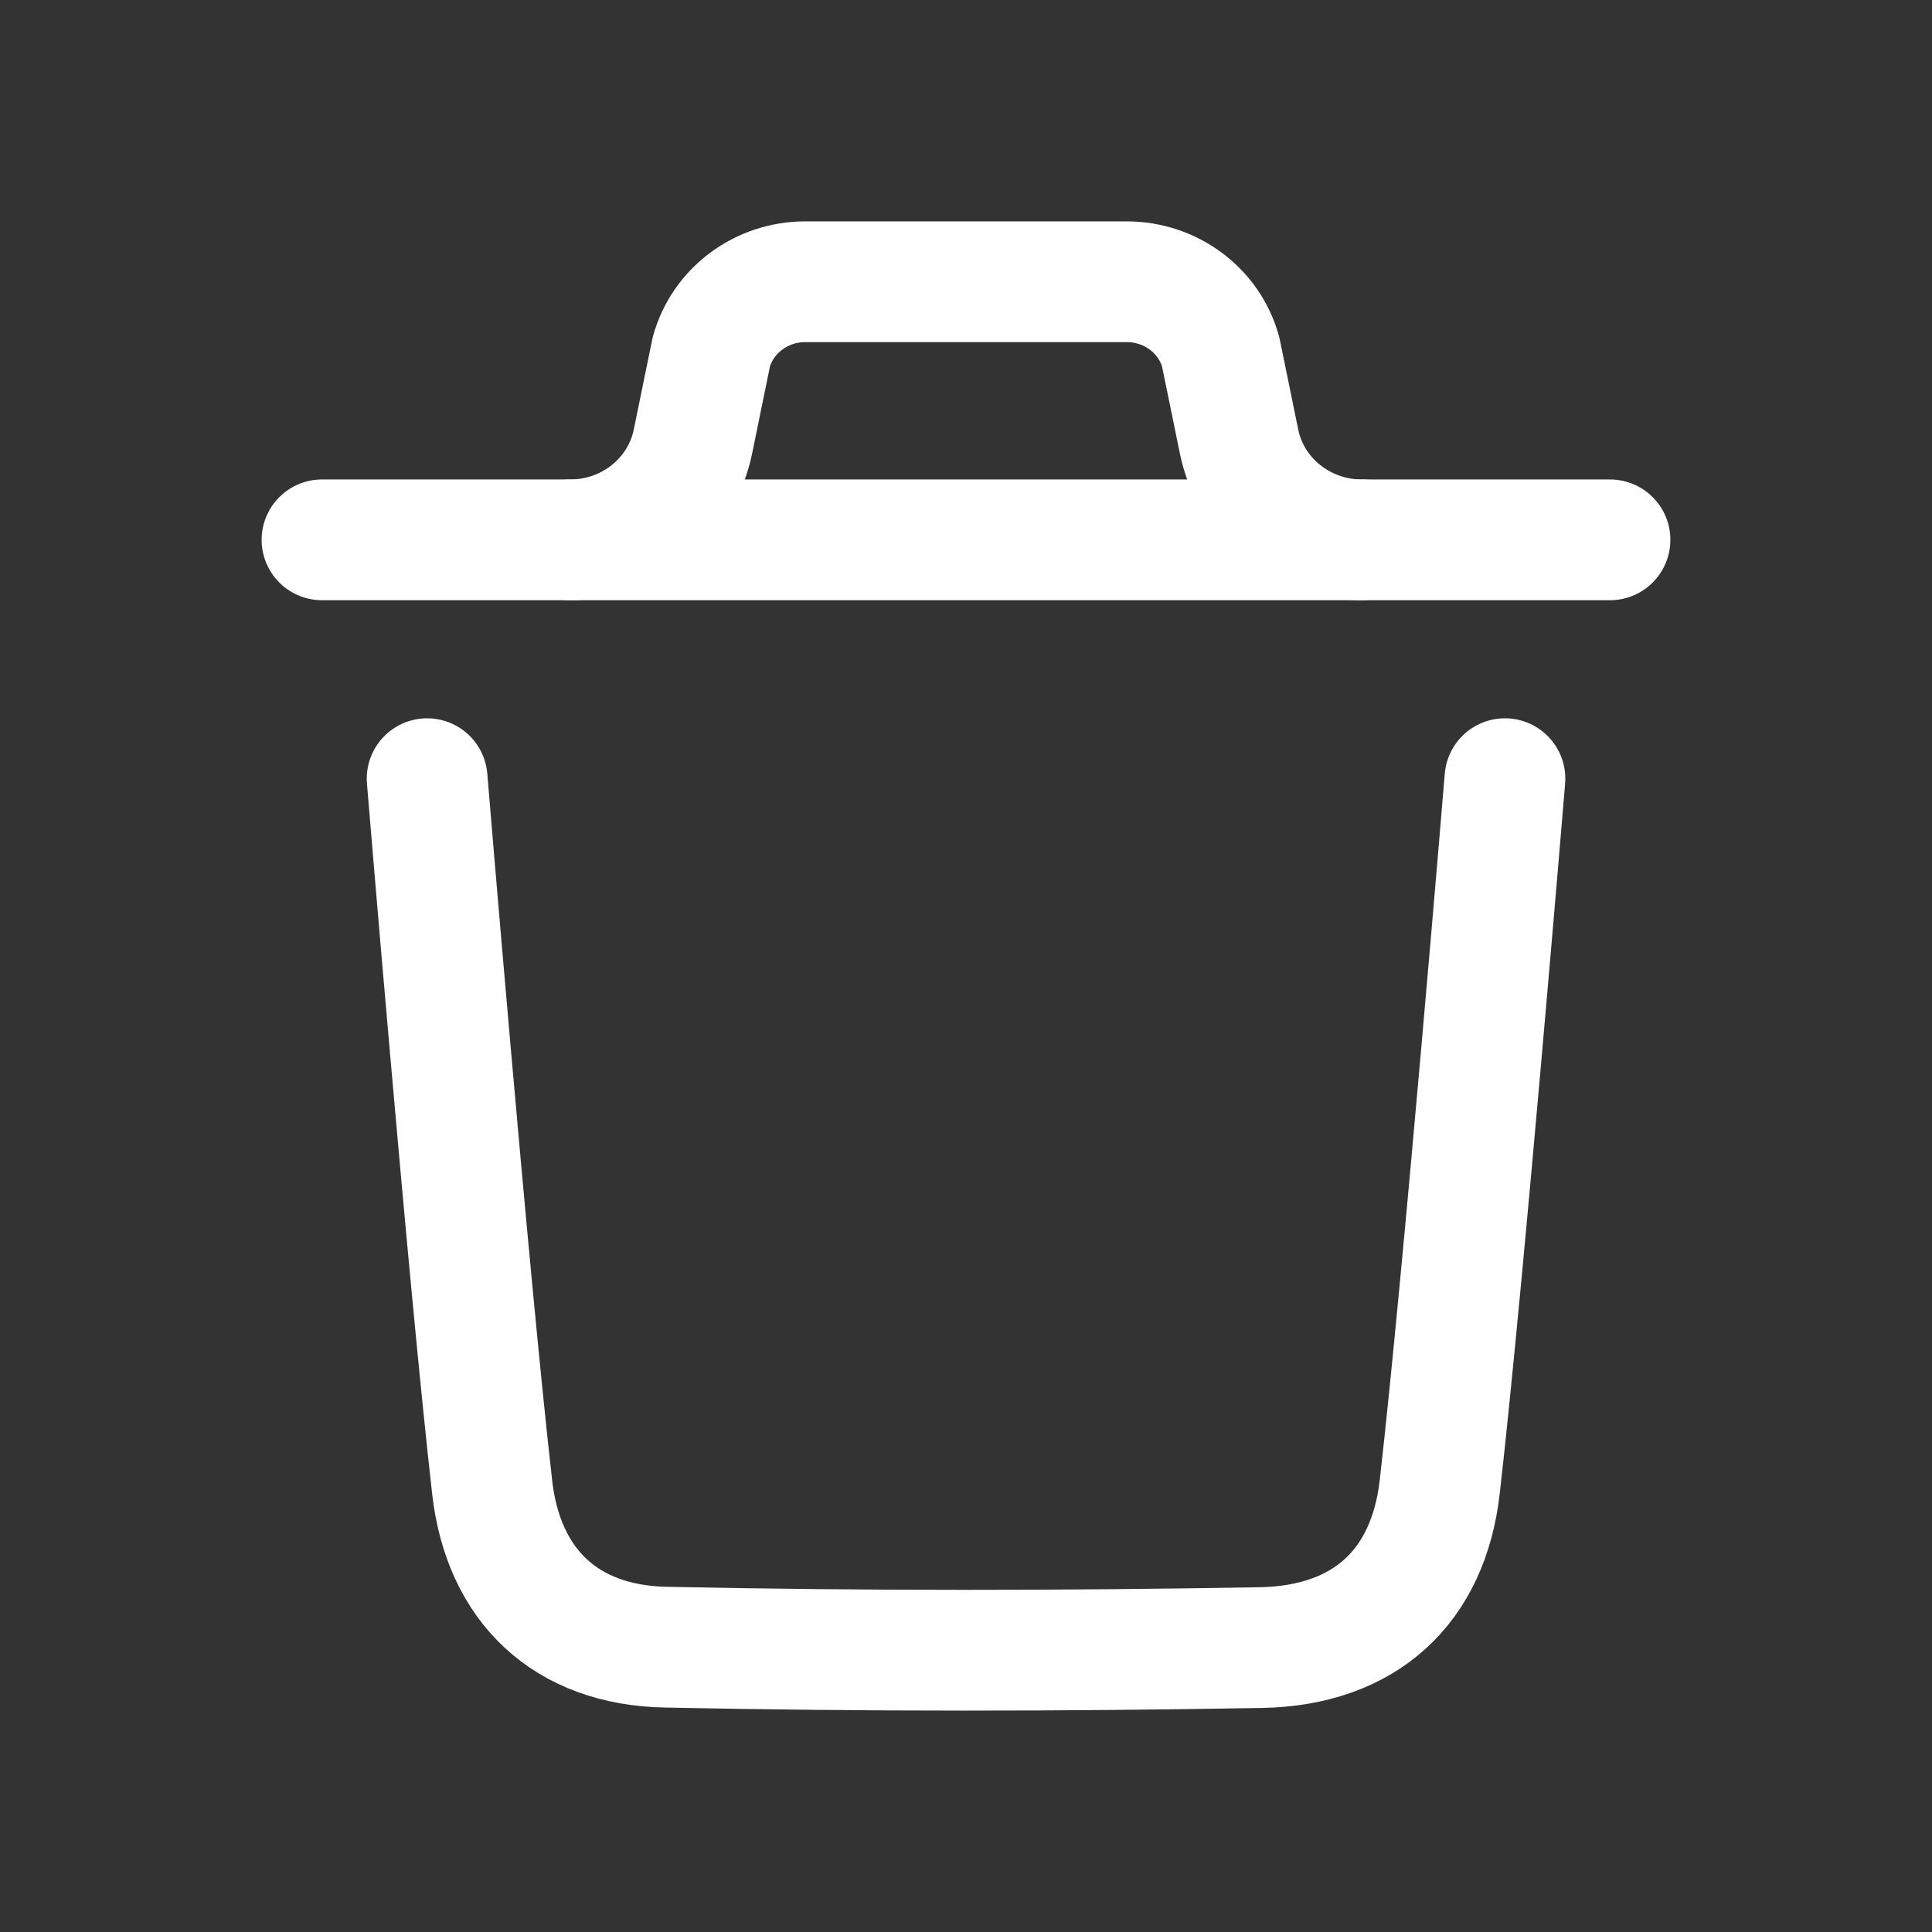 <svg width="24" height="24" viewBox="0 0 24 24" fill="none" xmlns="http://www.w3.org/2000/svg">
<rect x="0" y="0" width="24" height="24" fill="#333333" stroke="none"/>
<path d="M18.695 9.673C18.695 9.673 18.183 15.862 17.885 18.469C17.744 19.714 16.954 20.444 15.661 20.467C13.199 20.51 10.735 20.513 8.274 20.462C7.029 20.438 6.253 19.699 6.114 18.476C5.815 15.845 5.306 9.673 5.306 9.673" stroke="white" stroke-width="1.5" stroke-linecap="round" stroke-linejoin="round"/>
<path d="M20 6.706H4" stroke="white" stroke-width="1.5" stroke-linecap="round" stroke-linejoin="round"/>
<path d="M16.917 6.706C16.177 6.706 15.539 6.196 15.393 5.49L15.164 4.372C15.023 3.857 14.543 3.5 13.997 3.5H10.003C9.457 3.5 8.978 3.857 8.836 4.372L8.607 5.49C8.461 6.196 7.824 6.706 7.083 6.706" stroke="white" stroke-width="1.5" stroke-linecap="round" stroke-linejoin="round"/>
</svg>
